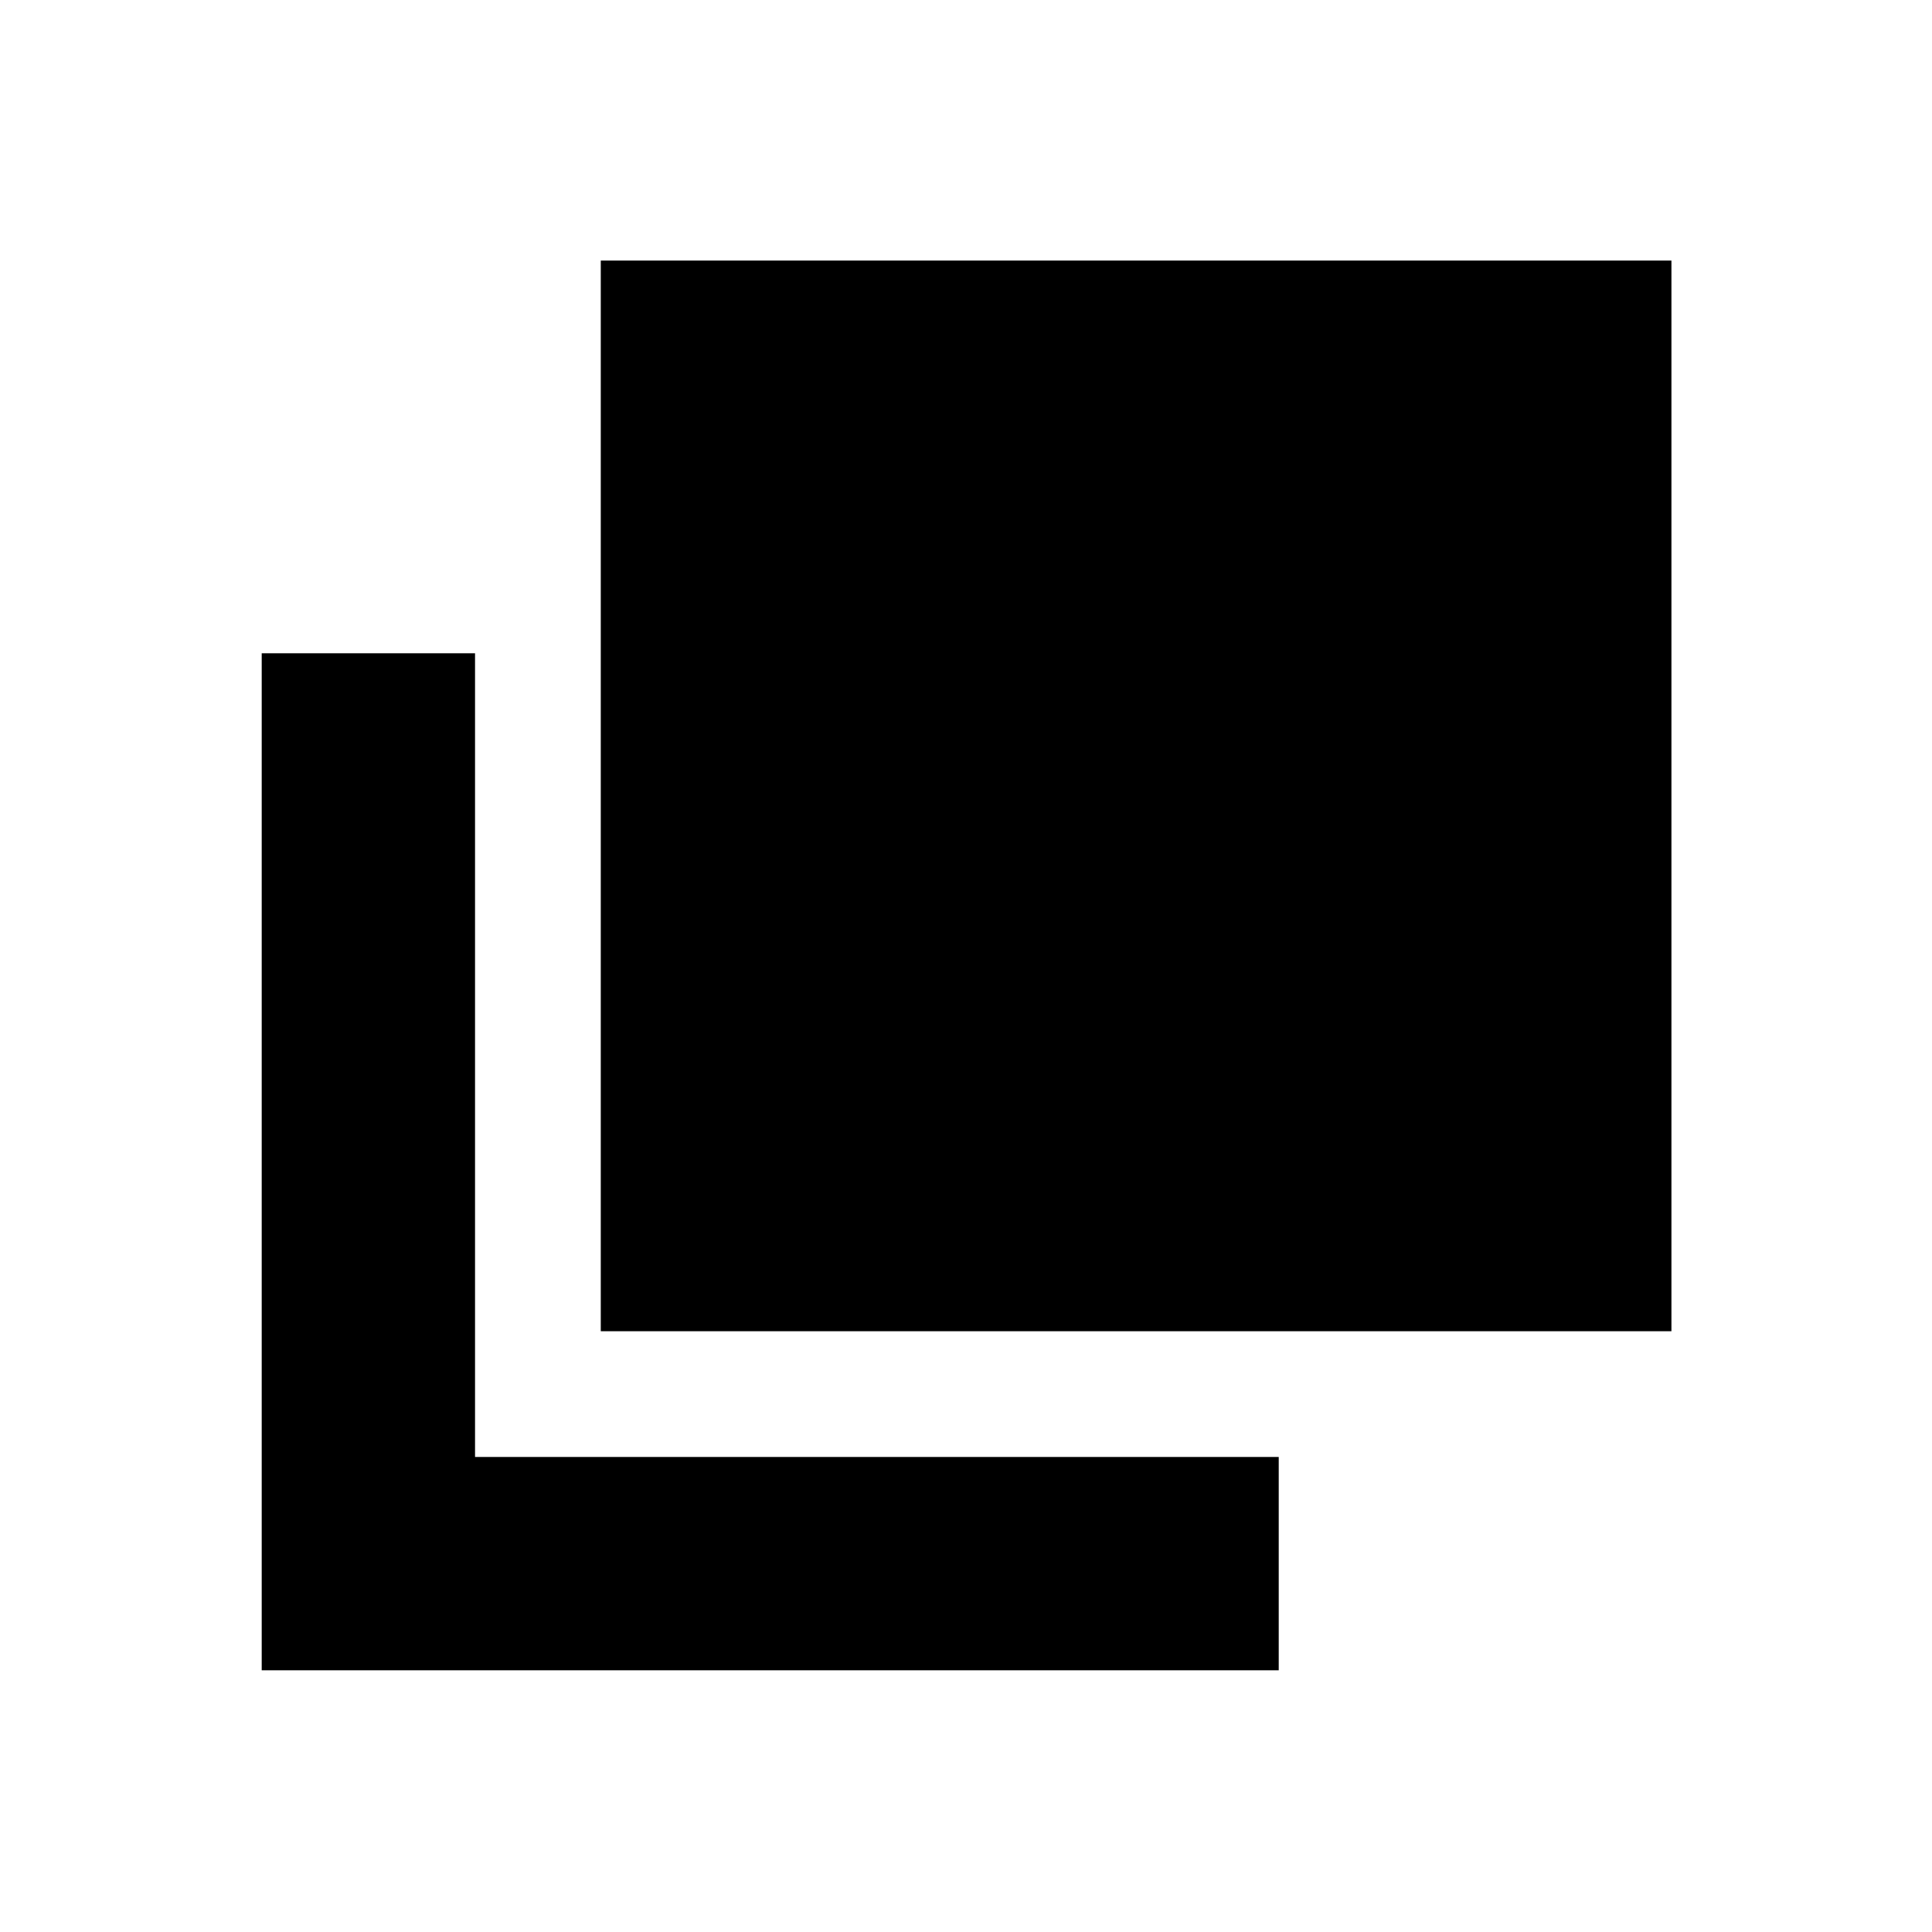 <svg xmlns="http://www.w3.org/2000/svg" height="24" viewBox="0 96 960 960" width="24"><path d="M298.521 757.479V225.477h532.002v532.002H298.521ZM130.042 925.958v-505.35h106.001v399.349h399.349v106.001h-505.35Z"/></svg>